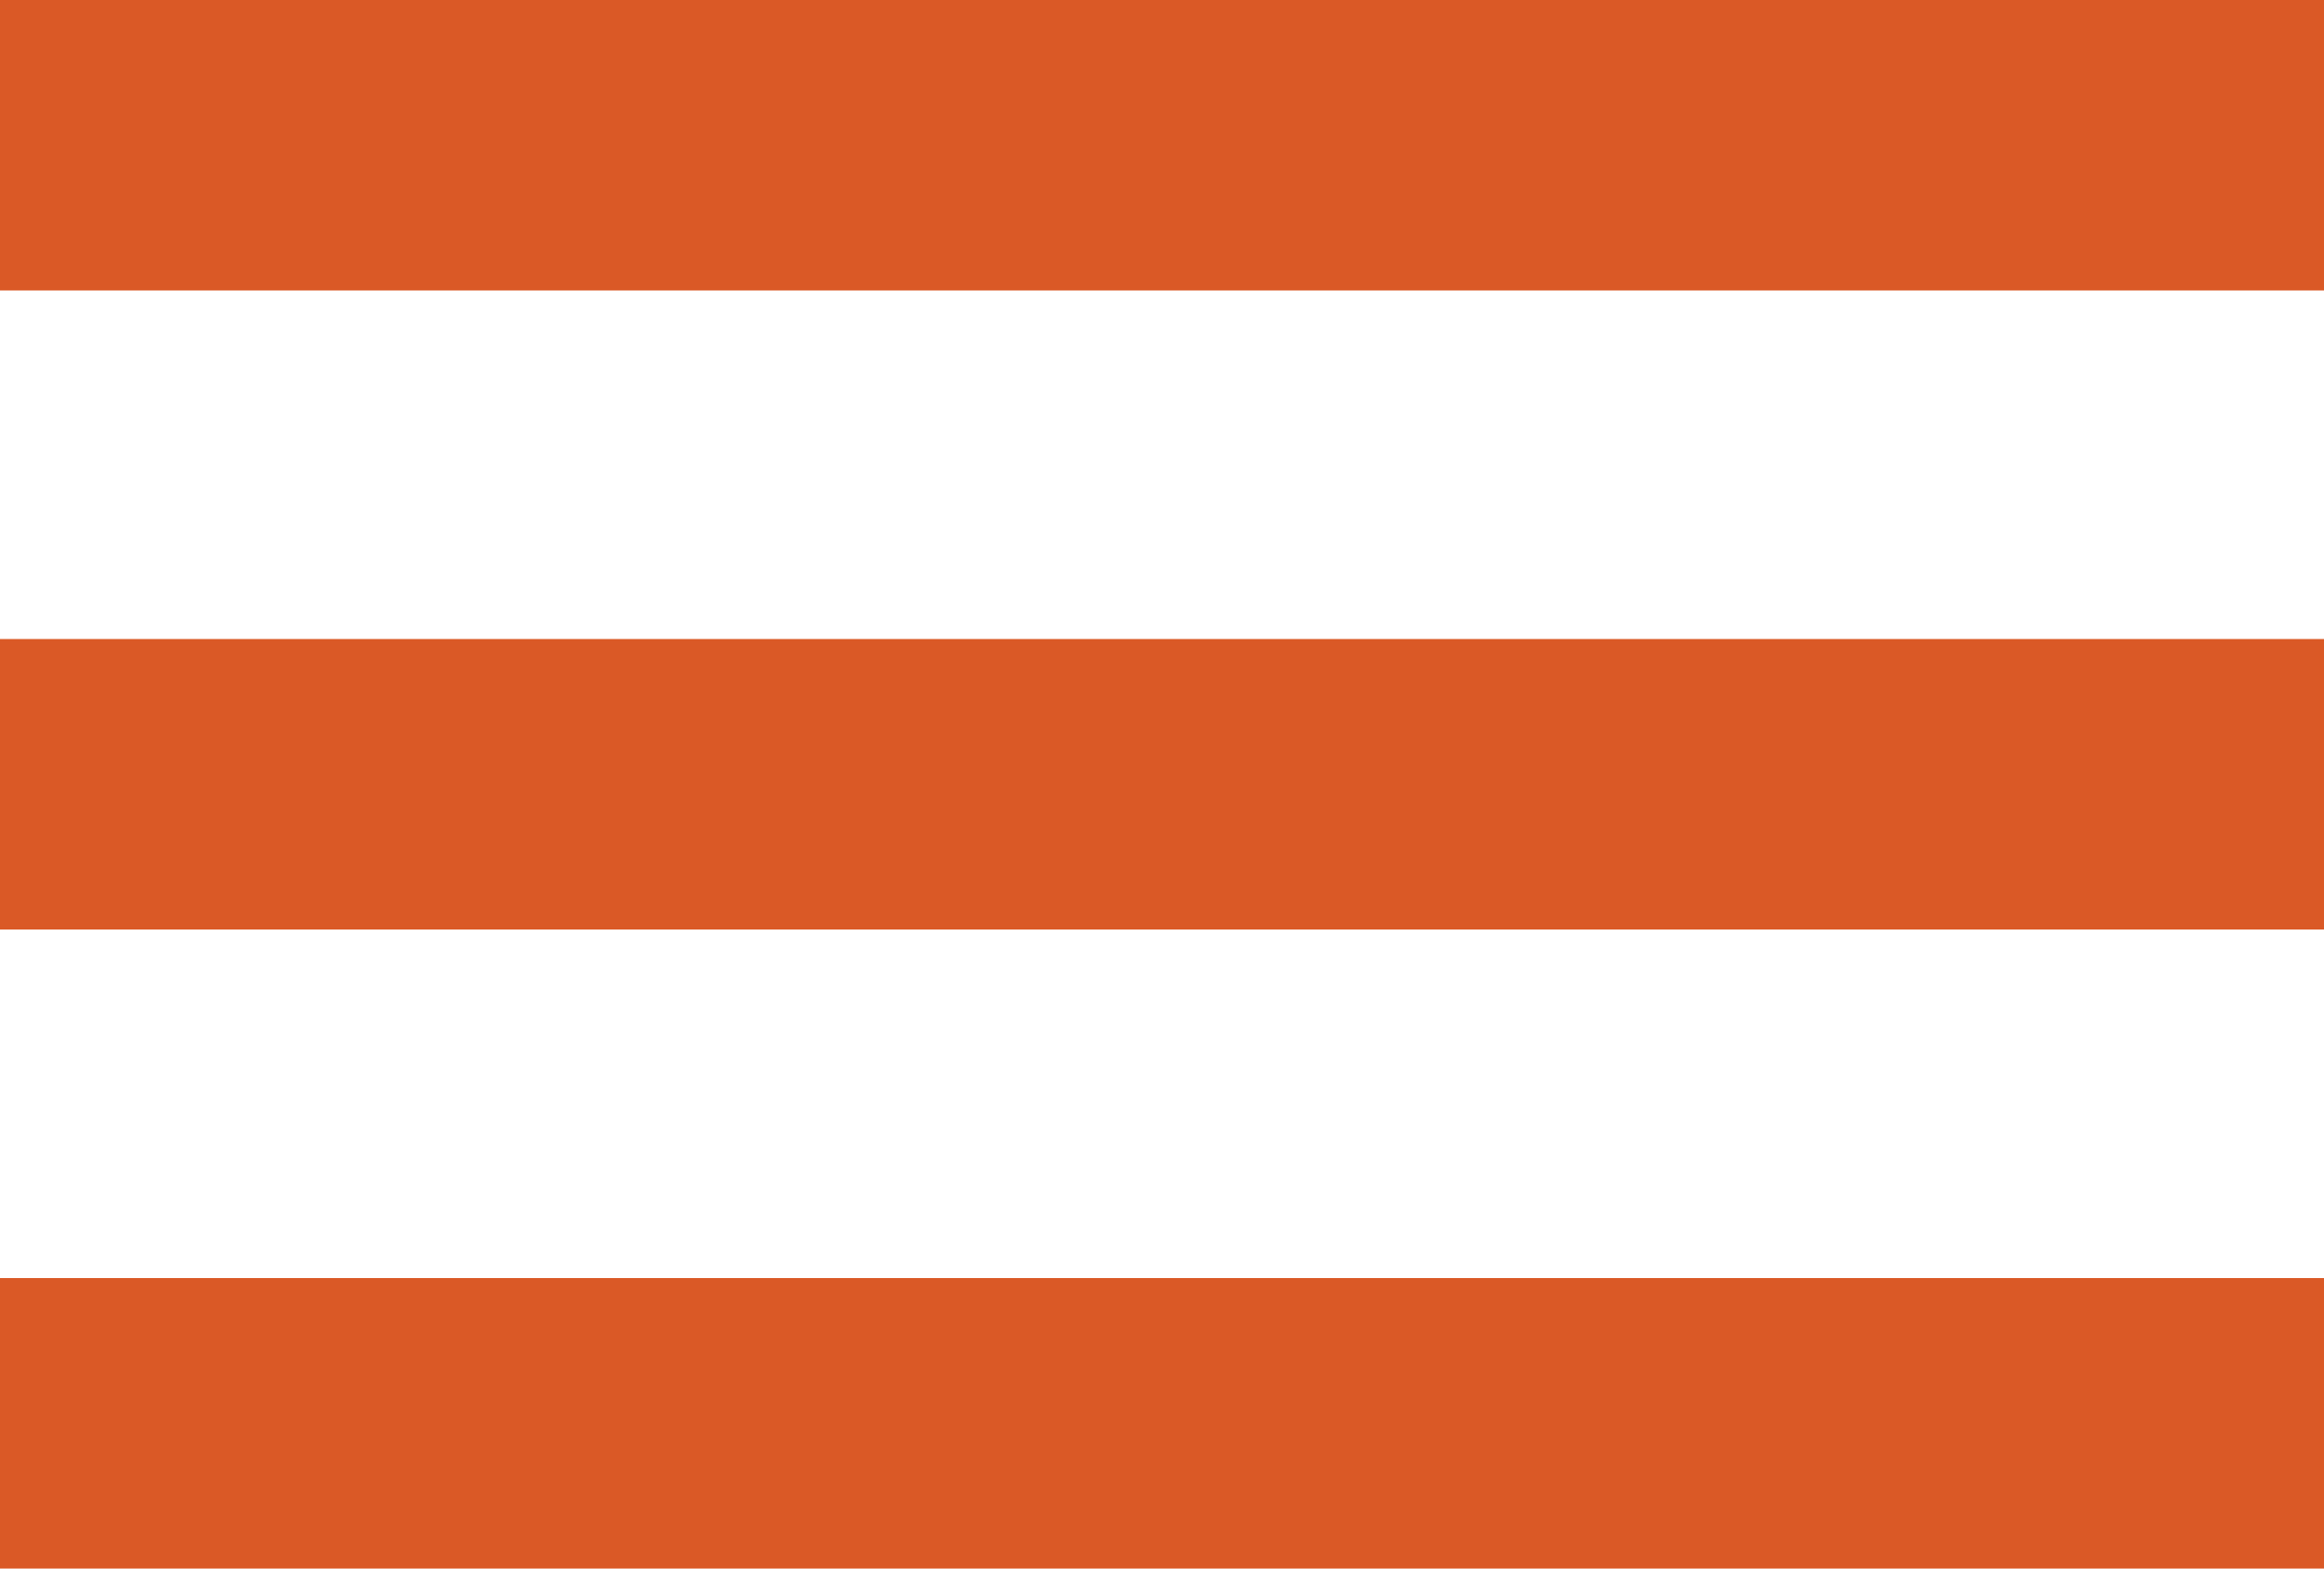 <?xml version="1.0" encoding="utf-8"?>
<!-- Generator: Adobe Illustrator 21.0.0, SVG Export Plug-In . SVG Version: 6.00 Build 0)  -->
<svg version="1.1" id="Layer_1" xmlns="http://www.w3.org/2000/svg" xmlns:xlink="http://www.w3.org/1999/xlink" x="0px" y="0px"
	 viewBox="0 0 40 27" style="enable-background:new 0 0 40 27;" xml:space="preserve">
<style type="text/css">
	.st0{fill:#DA5926;}
</style>
<g>
	<rect class="st0" width="40" height="5"/>
	<rect y="11" class="st0" width="40" height="5"/>
	<rect y="22" class="st0" width="40" height="5"/>
</g>
</svg>
